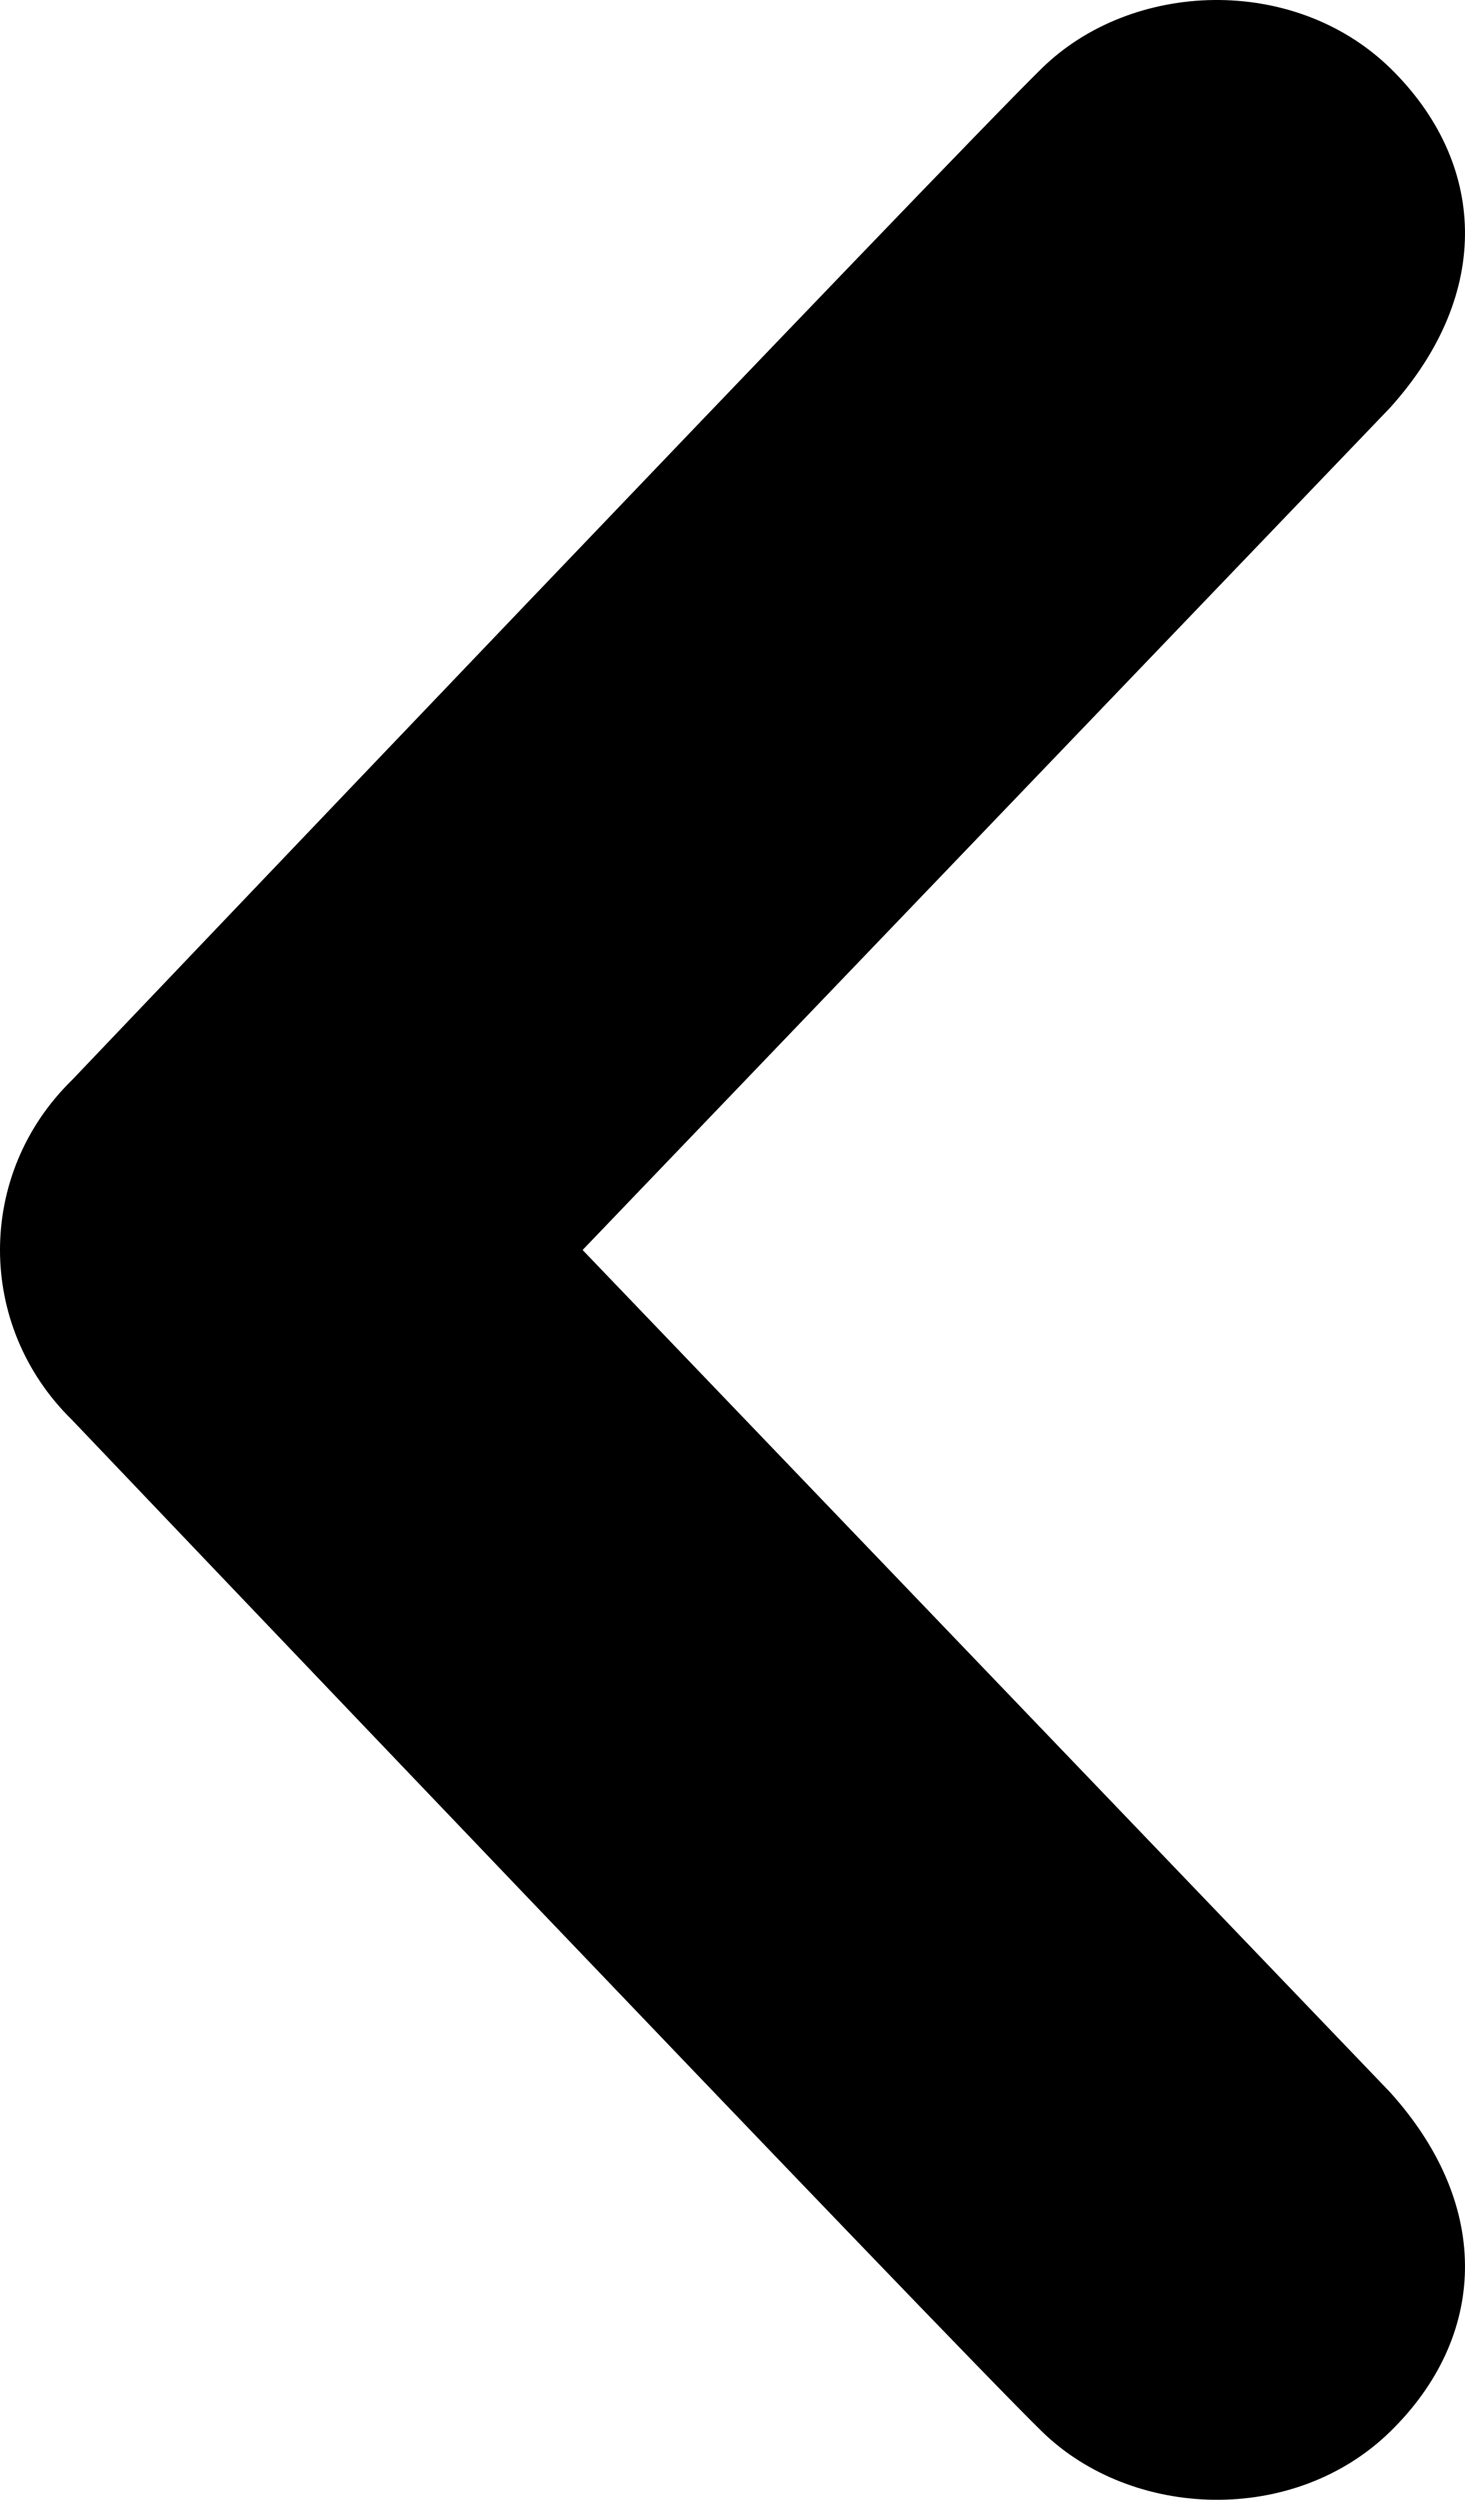 <svg xmlns="http://www.w3.org/2000/svg" viewBox="0 0 10.878 18.561">
  <path d="M7.737.506C7.068 1.159.534 8.02.534 8.02c-.357.349-.534.805-.534 1.261 0 .456.178.912.534 1.261 0 0 6.534 6.861 7.203 7.512.669.653 1.872.698 2.586 0 .712-.696.768-1.667-.002-2.52L4.326 9.281l5.995-6.253c.77-.854.714-1.826.002-2.522-.715-.696-1.918-.653-2.586 0z"/>
</svg>
